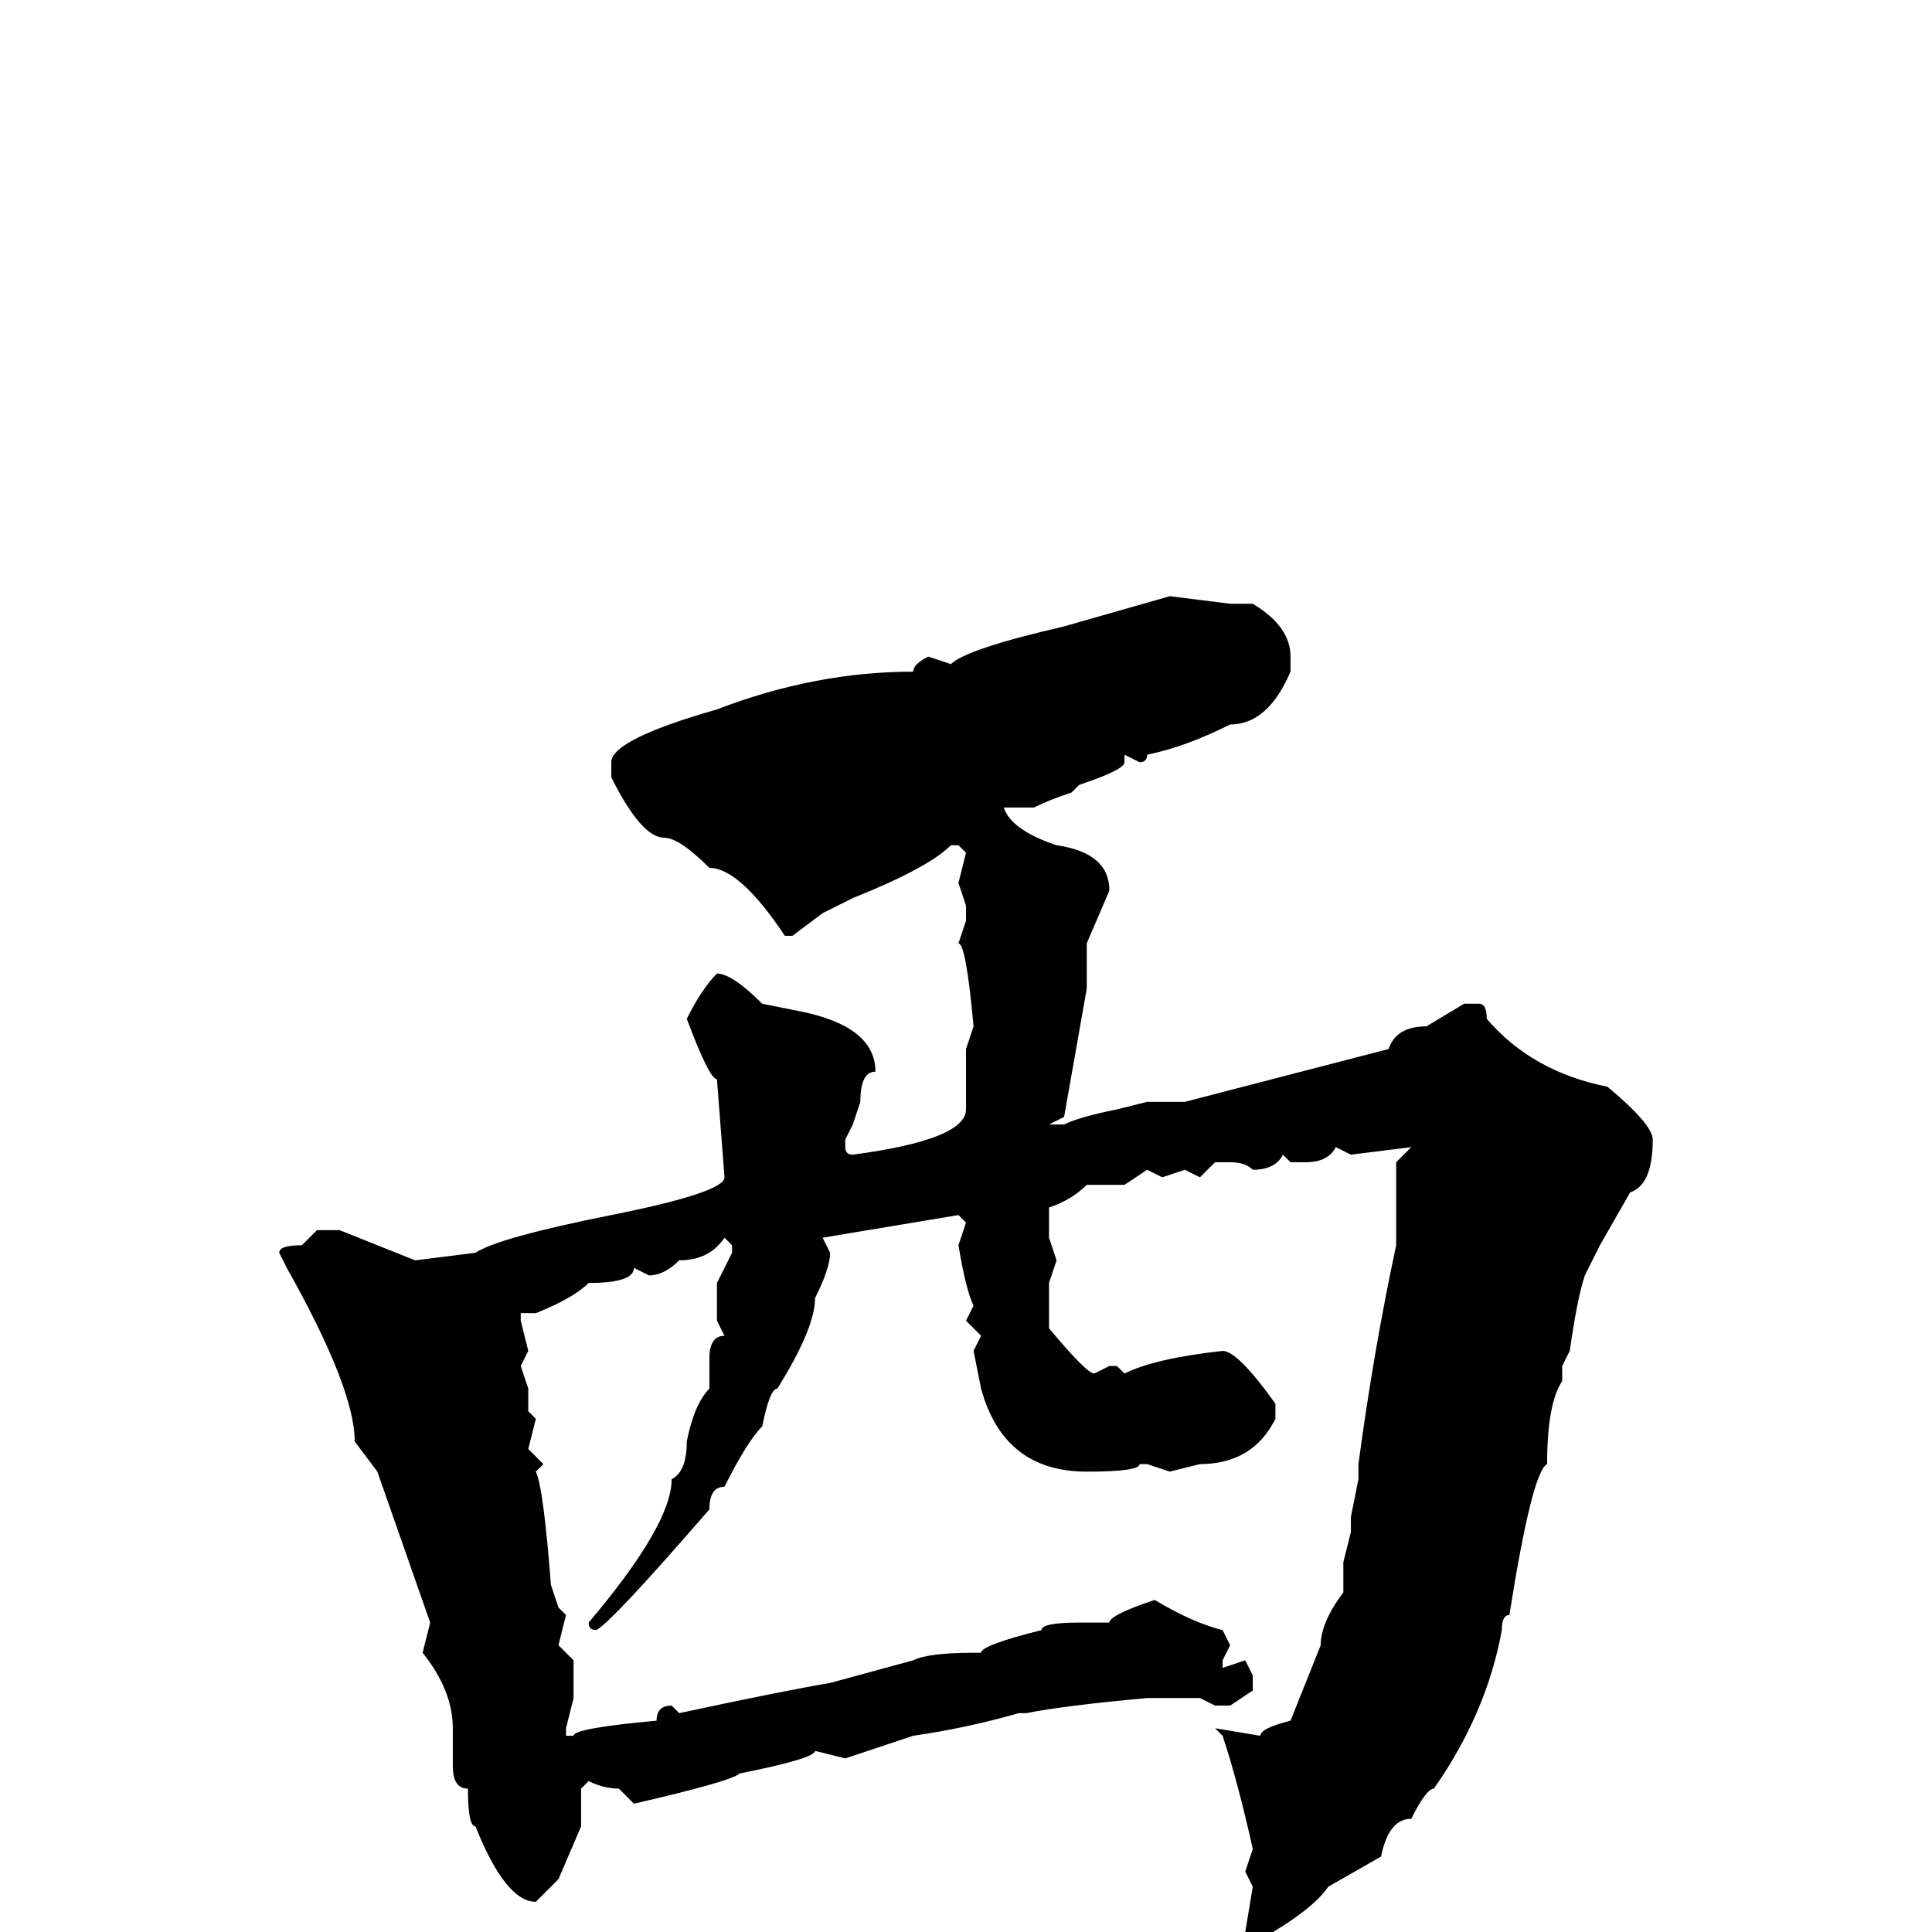 <svg xmlns="http://www.w3.org/2000/svg" viewBox="0 -256 256 256">
	<path fill="#000000" d="M155 -177L163 -176H166Q171 -173 171 -169V-167Q168 -160 163 -160Q157 -157 152 -156Q152 -155 151 -155L149 -156V-155Q149 -154 143 -152L142 -151Q139 -150 137 -149H133Q134 -146 140 -144Q147 -143 147 -138L144 -131V-125L141 -108L139 -107H140H141Q143 -108 148 -109L152 -110H157L184 -117Q185 -120 189 -120L194 -123H196Q197 -123 197 -121Q203 -114 213 -112Q219 -107 219 -105Q219 -99 216 -98L212 -91L210 -87Q209 -84 208 -77L207 -75V-73Q205 -70 205 -62Q203 -61 200 -42Q199 -42 199 -40Q197 -29 190 -19Q189 -19 187 -15Q184 -15 183 -10L176 -6Q174 -3 167 1H166L165 0L166 -6L165 -8L166 -11Q164 -20 162 -26L161 -27L167 -26Q167 -27 171 -28L173 -33L175 -38Q175 -41 178 -45V-49L179 -53V-55L180 -60V-62Q182 -77 185 -91V-102L187 -104L179 -103L177 -104Q176 -102 173 -102H171L170 -103Q169 -101 166 -101Q165 -102 163 -102H161L159 -100L157 -101L154 -100L152 -101L149 -99H144Q142 -97 139 -96V-92L140 -89L139 -86V-80Q144 -74 145 -74L147 -75H148L149 -74Q153 -76 162 -77Q164 -77 169 -70V-68Q166 -62 159 -62L155 -61L152 -62H151Q151 -61 144 -61Q133 -61 130 -72L129 -77L130 -79L128 -81L129 -83Q128 -85 127 -91L128 -94L127 -95L109 -92L110 -90Q110 -88 108 -84Q108 -80 103 -72Q102 -72 101 -67Q99 -65 96 -59Q94 -59 94 -56Q81 -41 79 -40Q78 -40 78 -41Q89 -54 89 -60Q91 -61 91 -65Q92 -70 94 -72V-74V-76Q94 -79 96 -79L95 -81V-84V-86L97 -90V-91L96 -92Q94 -89 90 -89Q88 -87 86 -87L84 -88Q84 -86 78 -86Q76 -84 71 -82H69V-81L70 -77L69 -75L70 -72V-69L71 -68L70 -64L72 -62L71 -61Q72 -59 73 -46L74 -43L75 -42L74 -38L76 -36V-31L75 -27V-26H76Q76 -27 87 -28Q87 -30 89 -30L90 -29Q104 -32 110 -33L121 -36Q123 -37 129 -37H130Q130 -38 138 -40Q138 -41 143 -41H147Q147 -42 153 -44Q158 -41 162 -40L163 -38L162 -36V-35L165 -36L166 -34V-32L163 -30H161L159 -31H154H152Q141 -30 136 -29H135Q128 -27 121 -26L112 -23L108 -24Q108 -23 98 -21Q97 -20 84 -17L82 -19Q80 -19 78 -20L77 -19V-14L74 -7L71 -4Q67 -4 63 -14Q62 -14 62 -19Q60 -19 60 -22V-27Q60 -32 56 -37L57 -41L50 -61L47 -65Q47 -72 38 -88L37 -90Q37 -91 40 -91L42 -93H45L55 -89L63 -90Q66 -92 81 -95Q96 -98 96 -100L95 -113Q94 -113 91 -121Q93 -125 95 -127Q97 -127 101 -123L106 -122Q116 -120 116 -114Q114 -114 114 -110L113 -107L112 -105V-104Q112 -103 113 -103Q128 -105 128 -109V-114V-117L129 -120Q128 -131 127 -131L128 -134V-136L127 -139L128 -143L127 -144H126Q123 -141 113 -137L109 -135L105 -132H104Q98 -141 94 -141Q90 -145 88 -145Q85 -145 81 -153V-155Q81 -158 95 -162Q108 -167 121 -167Q121 -168 123 -169L126 -168Q128 -170 141 -173Z"/>
</svg>